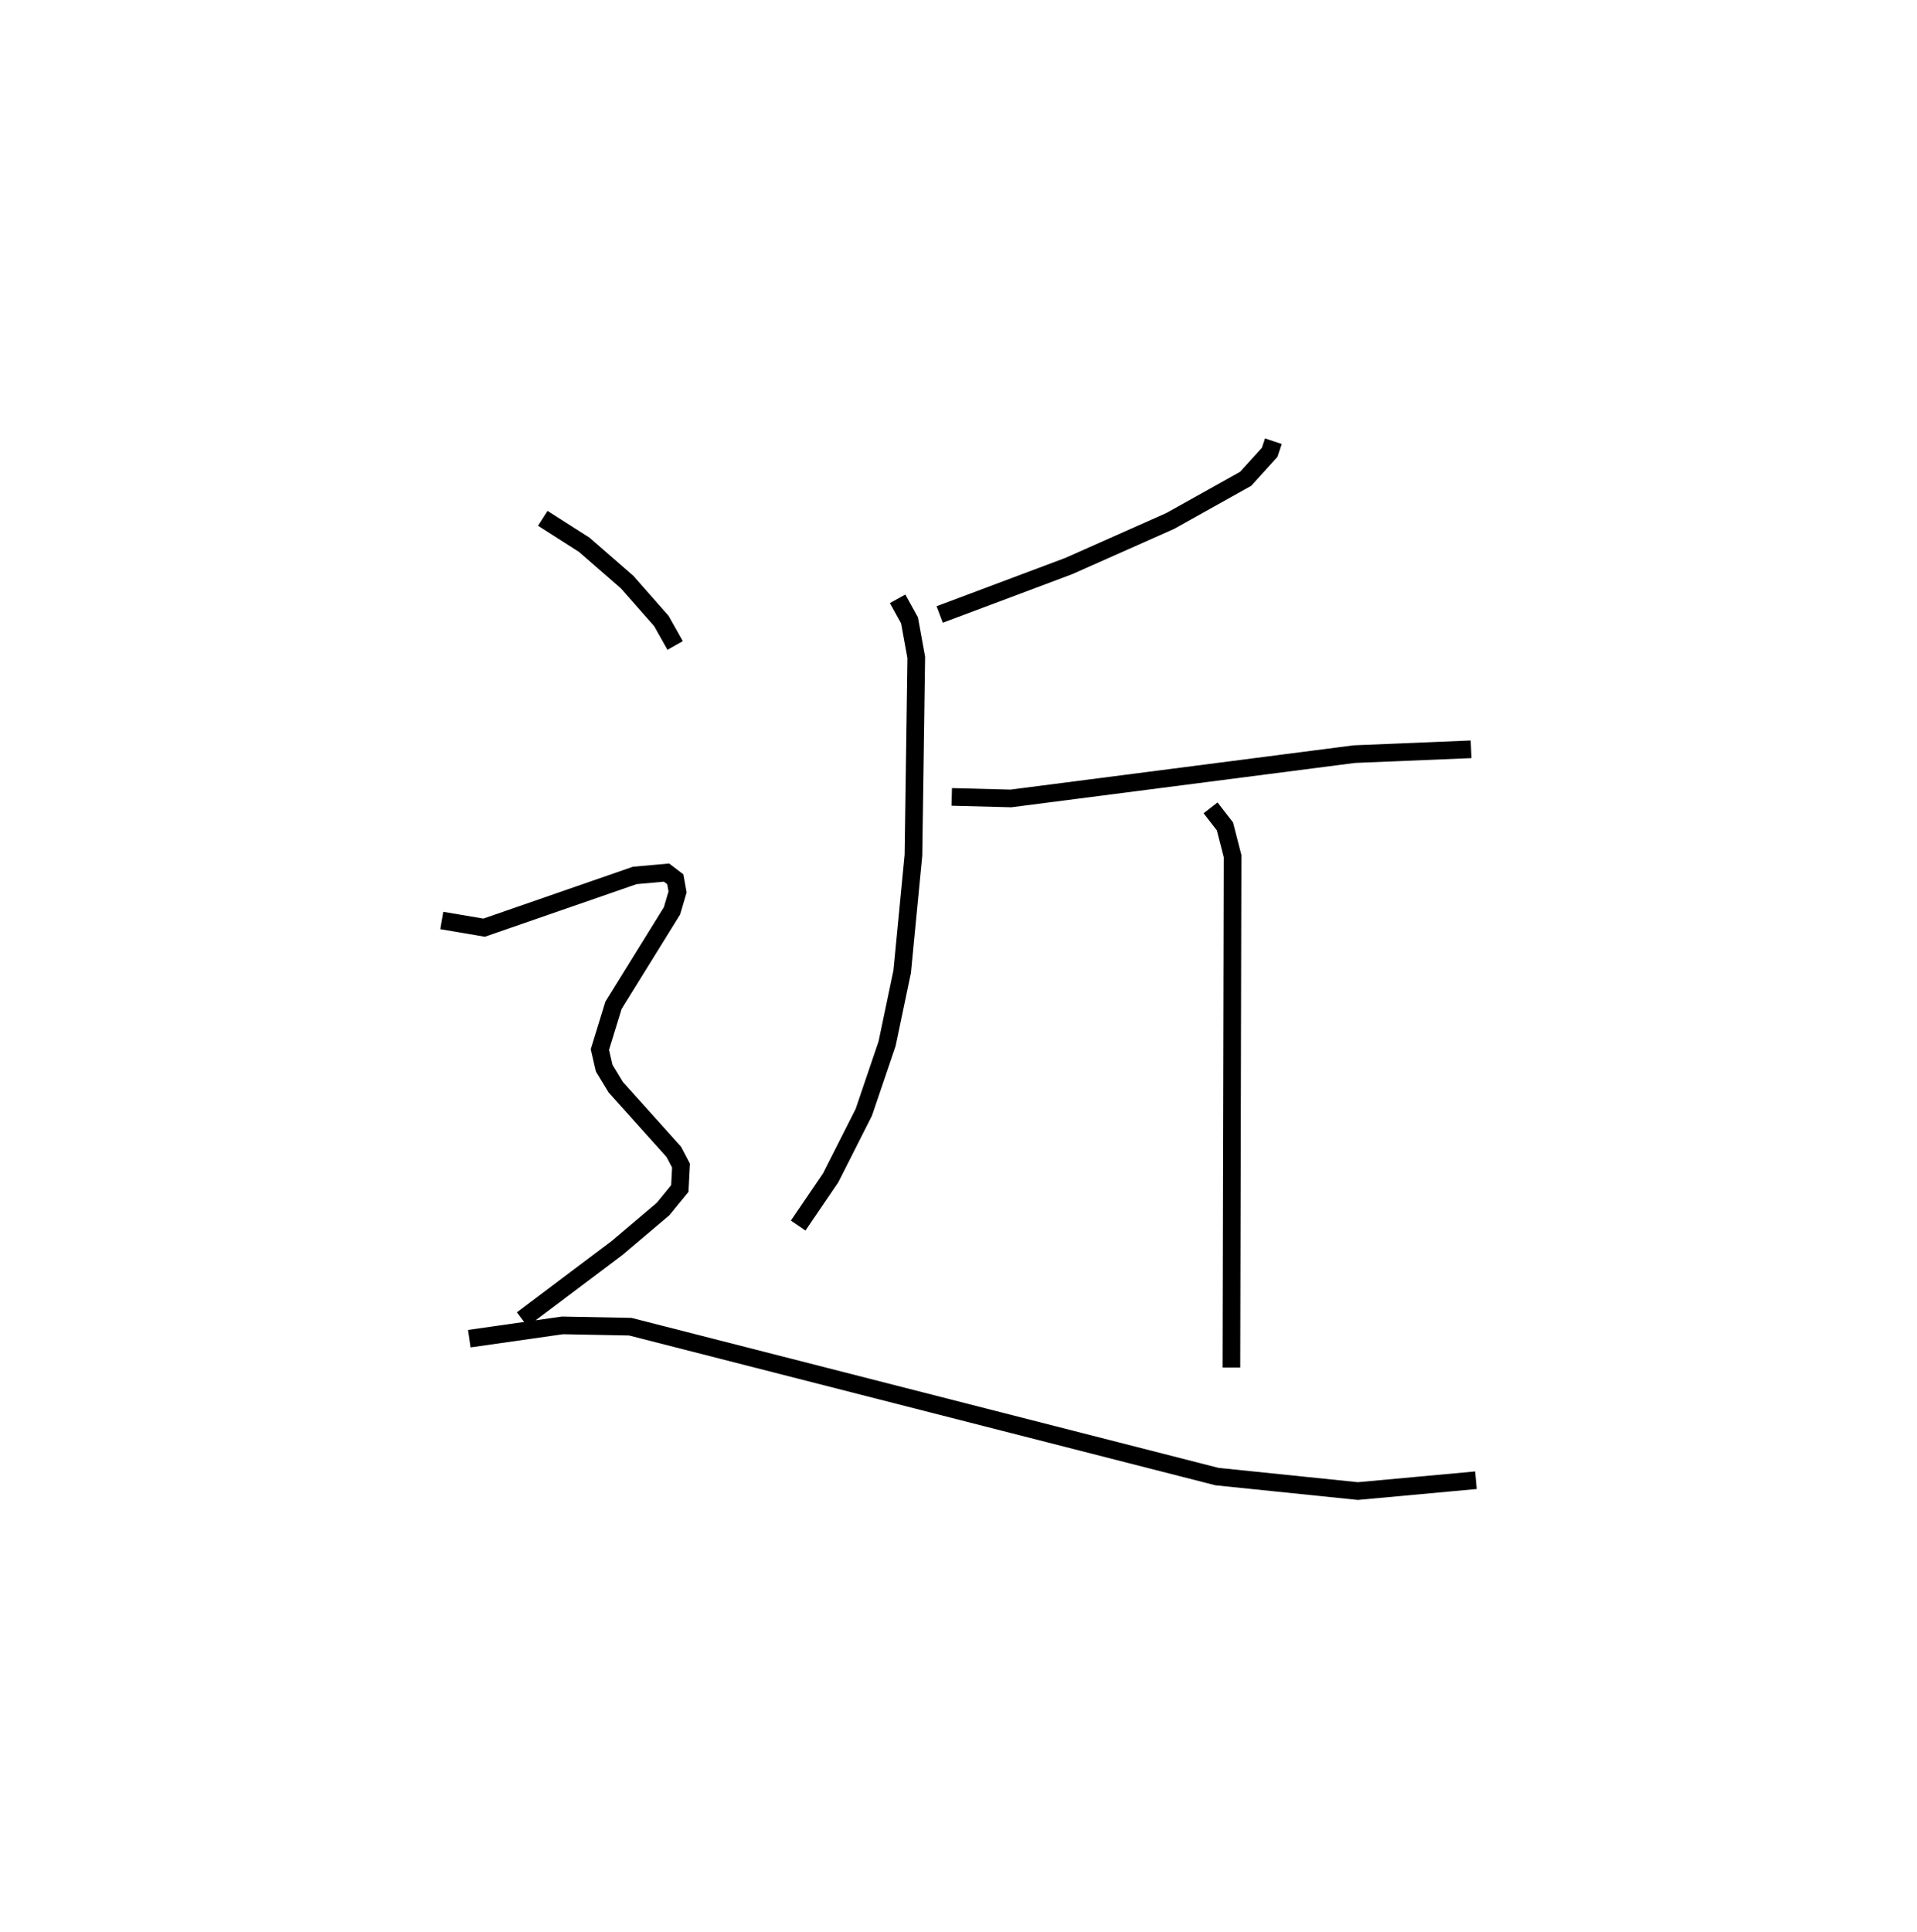 <?xml version="1.0" encoding="utf-8" ?>
<svg baseProfile="full" height="109.493" version="1.1" width="108.65" xmlns="http://www.w3.org/2000/svg" xmlns:ev="http://www.w3.org/2001/xml-events" xmlns:xlink="http://www.w3.org/1999/xlink"><defs /><rect fill="white" height="109.493" width="108.65" x="0" y="0" /><path d="M25,25 m0.0,0.0 m47.171,-3.2824122087049545e-07 l-0.208,0.629 -1.364,1.503 l-4.276,2.39 -5.747,2.552 l-7.318,2.746 m-2.384,-0.889 l0.675,1.222 0.383,2.103 l-0.161,11.201 -0.637,6.599 l-0.857,4.088 -1.319,3.884 l-1.881,3.717 -1.839,2.701 m8.704,-24.289 l3.354,0.087 19.459,-2.511 l6.621,-0.274 m-14.765,3.318 l0.814,1.05 0.433,1.684 l-0.066,28.981 m-39.03,-48.122 l2.351,1.5 2.433,2.117 l1.938,2.201 0.781,1.386 m-13.227,15.585 l2.401,0.407 8.536,-2.959 l1.801,-0.162 0.498,0.379 l0.129,0.715 -0.316,1.074 l-3.315,5.35 -0.773,2.509 l0.242,1.051 0.656,1.083 l3.294,3.666 0.407,0.776 l-0.068,1.3 -0.949,1.161 l-2.61,2.21 -5.376,4.043 m-2.996,1.094 l5.28,-0.753 3.844,0.074 l33.255,8.494 7.984,0.82 l6.69,-0.614 " fill="none" stroke="black" stroke-width="1" /></svg>